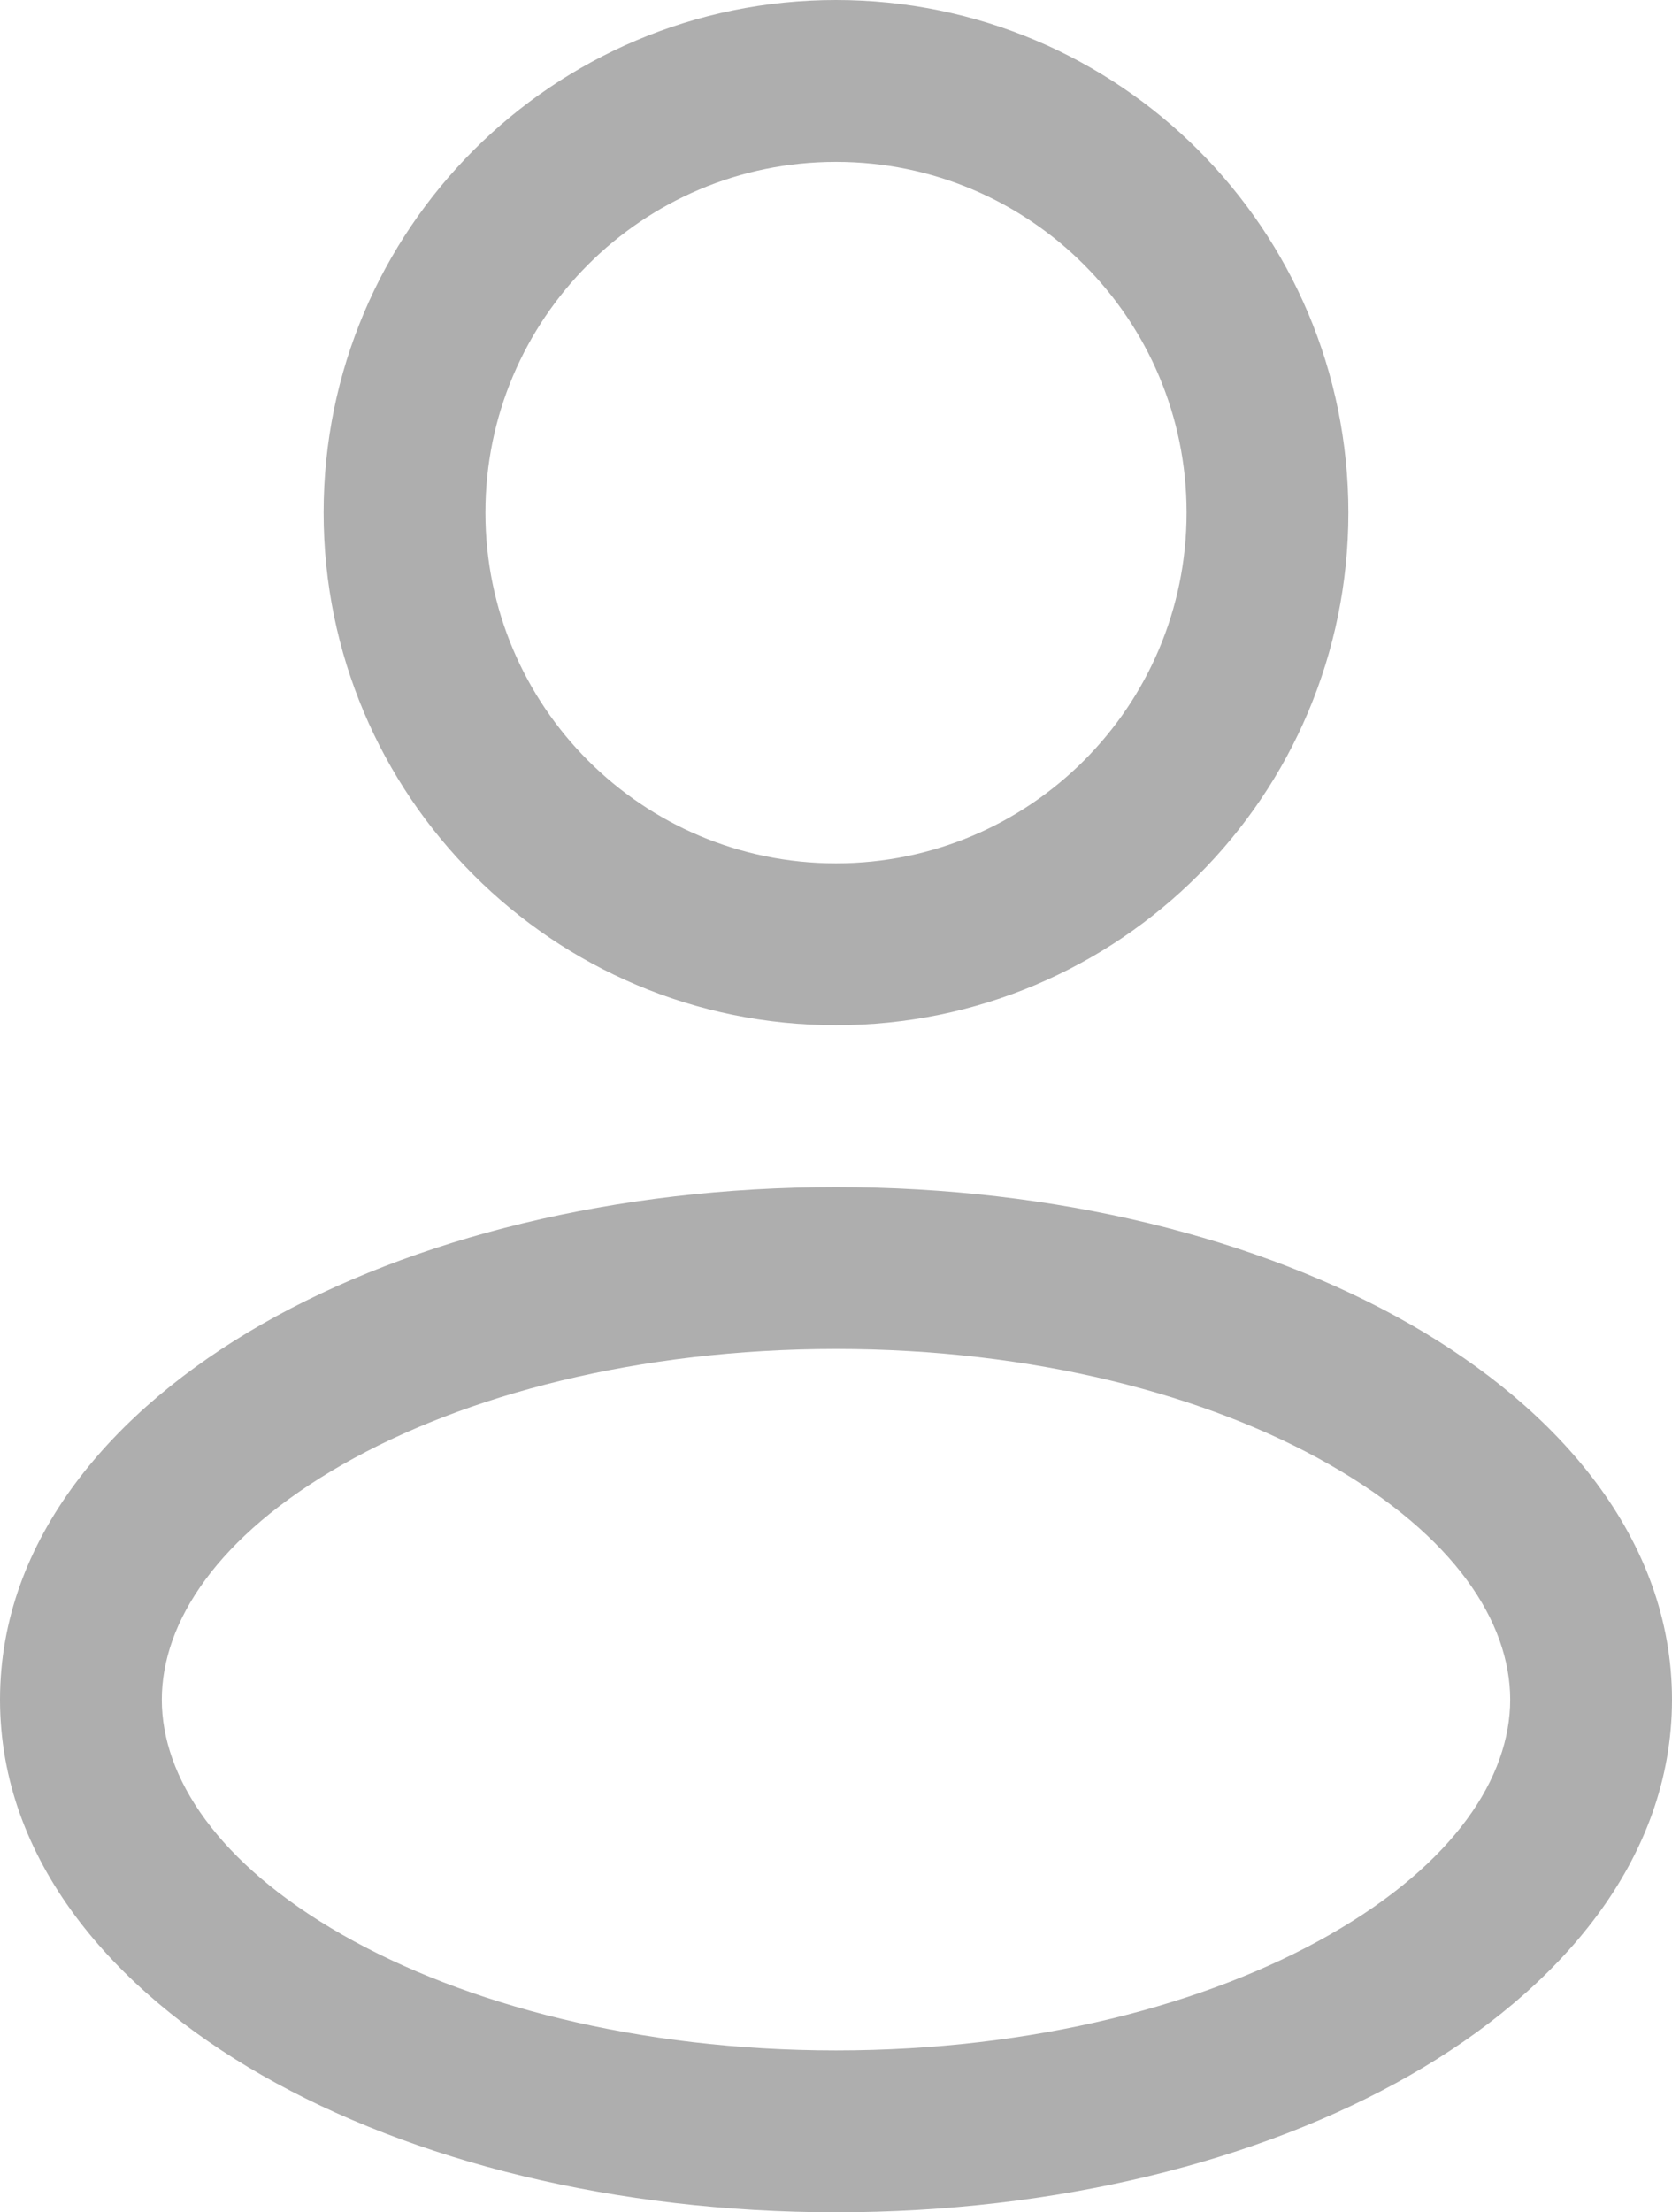 <svg width="31" height="41" viewBox="0 0 31 41" fill="none" xmlns="http://www.w3.org/2000/svg">
<path fill-rule="evenodd" clip-rule="evenodd" d="M15.5 0C10.253 0 6 4.253 6 9.5C6 14.747 10.253 19 15.5 19C20.747 19 25 14.747 25 9.5C25 4.253 20.747 0 15.5 0ZM9 9.5C9 5.91 11.91 3 15.5 3C19.09 3 22 5.91 22 9.5C22 13.09 19.09 16 15.5 16C11.91 16 9 13.09 9 9.5Z" fill="#AEAEAE"/>
<path fill-rule="evenodd" clip-rule="evenodd" d="M15.5 22C11.421 22 7.655 22.942 4.856 24.541C2.1 26.116 0 28.52 0 31.5C0 34.48 2.1 36.884 4.856 38.459C7.655 40.059 11.421 41 15.5 41C19.579 41 23.345 40.059 26.144 38.459C28.9 36.884 31 34.48 31 31.5C31 28.52 28.9 26.116 26.144 24.541C23.345 22.942 19.579 22 15.5 22ZM3 31.5C3 30.061 4.034 28.466 6.345 27.145C8.613 25.849 11.847 25 15.5 25C19.153 25 22.387 25.849 24.655 27.145C26.966 28.466 28 30.061 28 31.5C28 32.938 26.966 34.534 24.655 35.855C22.387 37.151 19.153 38 15.5 38C11.847 38 8.613 37.151 6.345 35.855C4.034 34.534 3 32.938 3 31.5Z" fill="#AEAEAE"/>
</svg>
